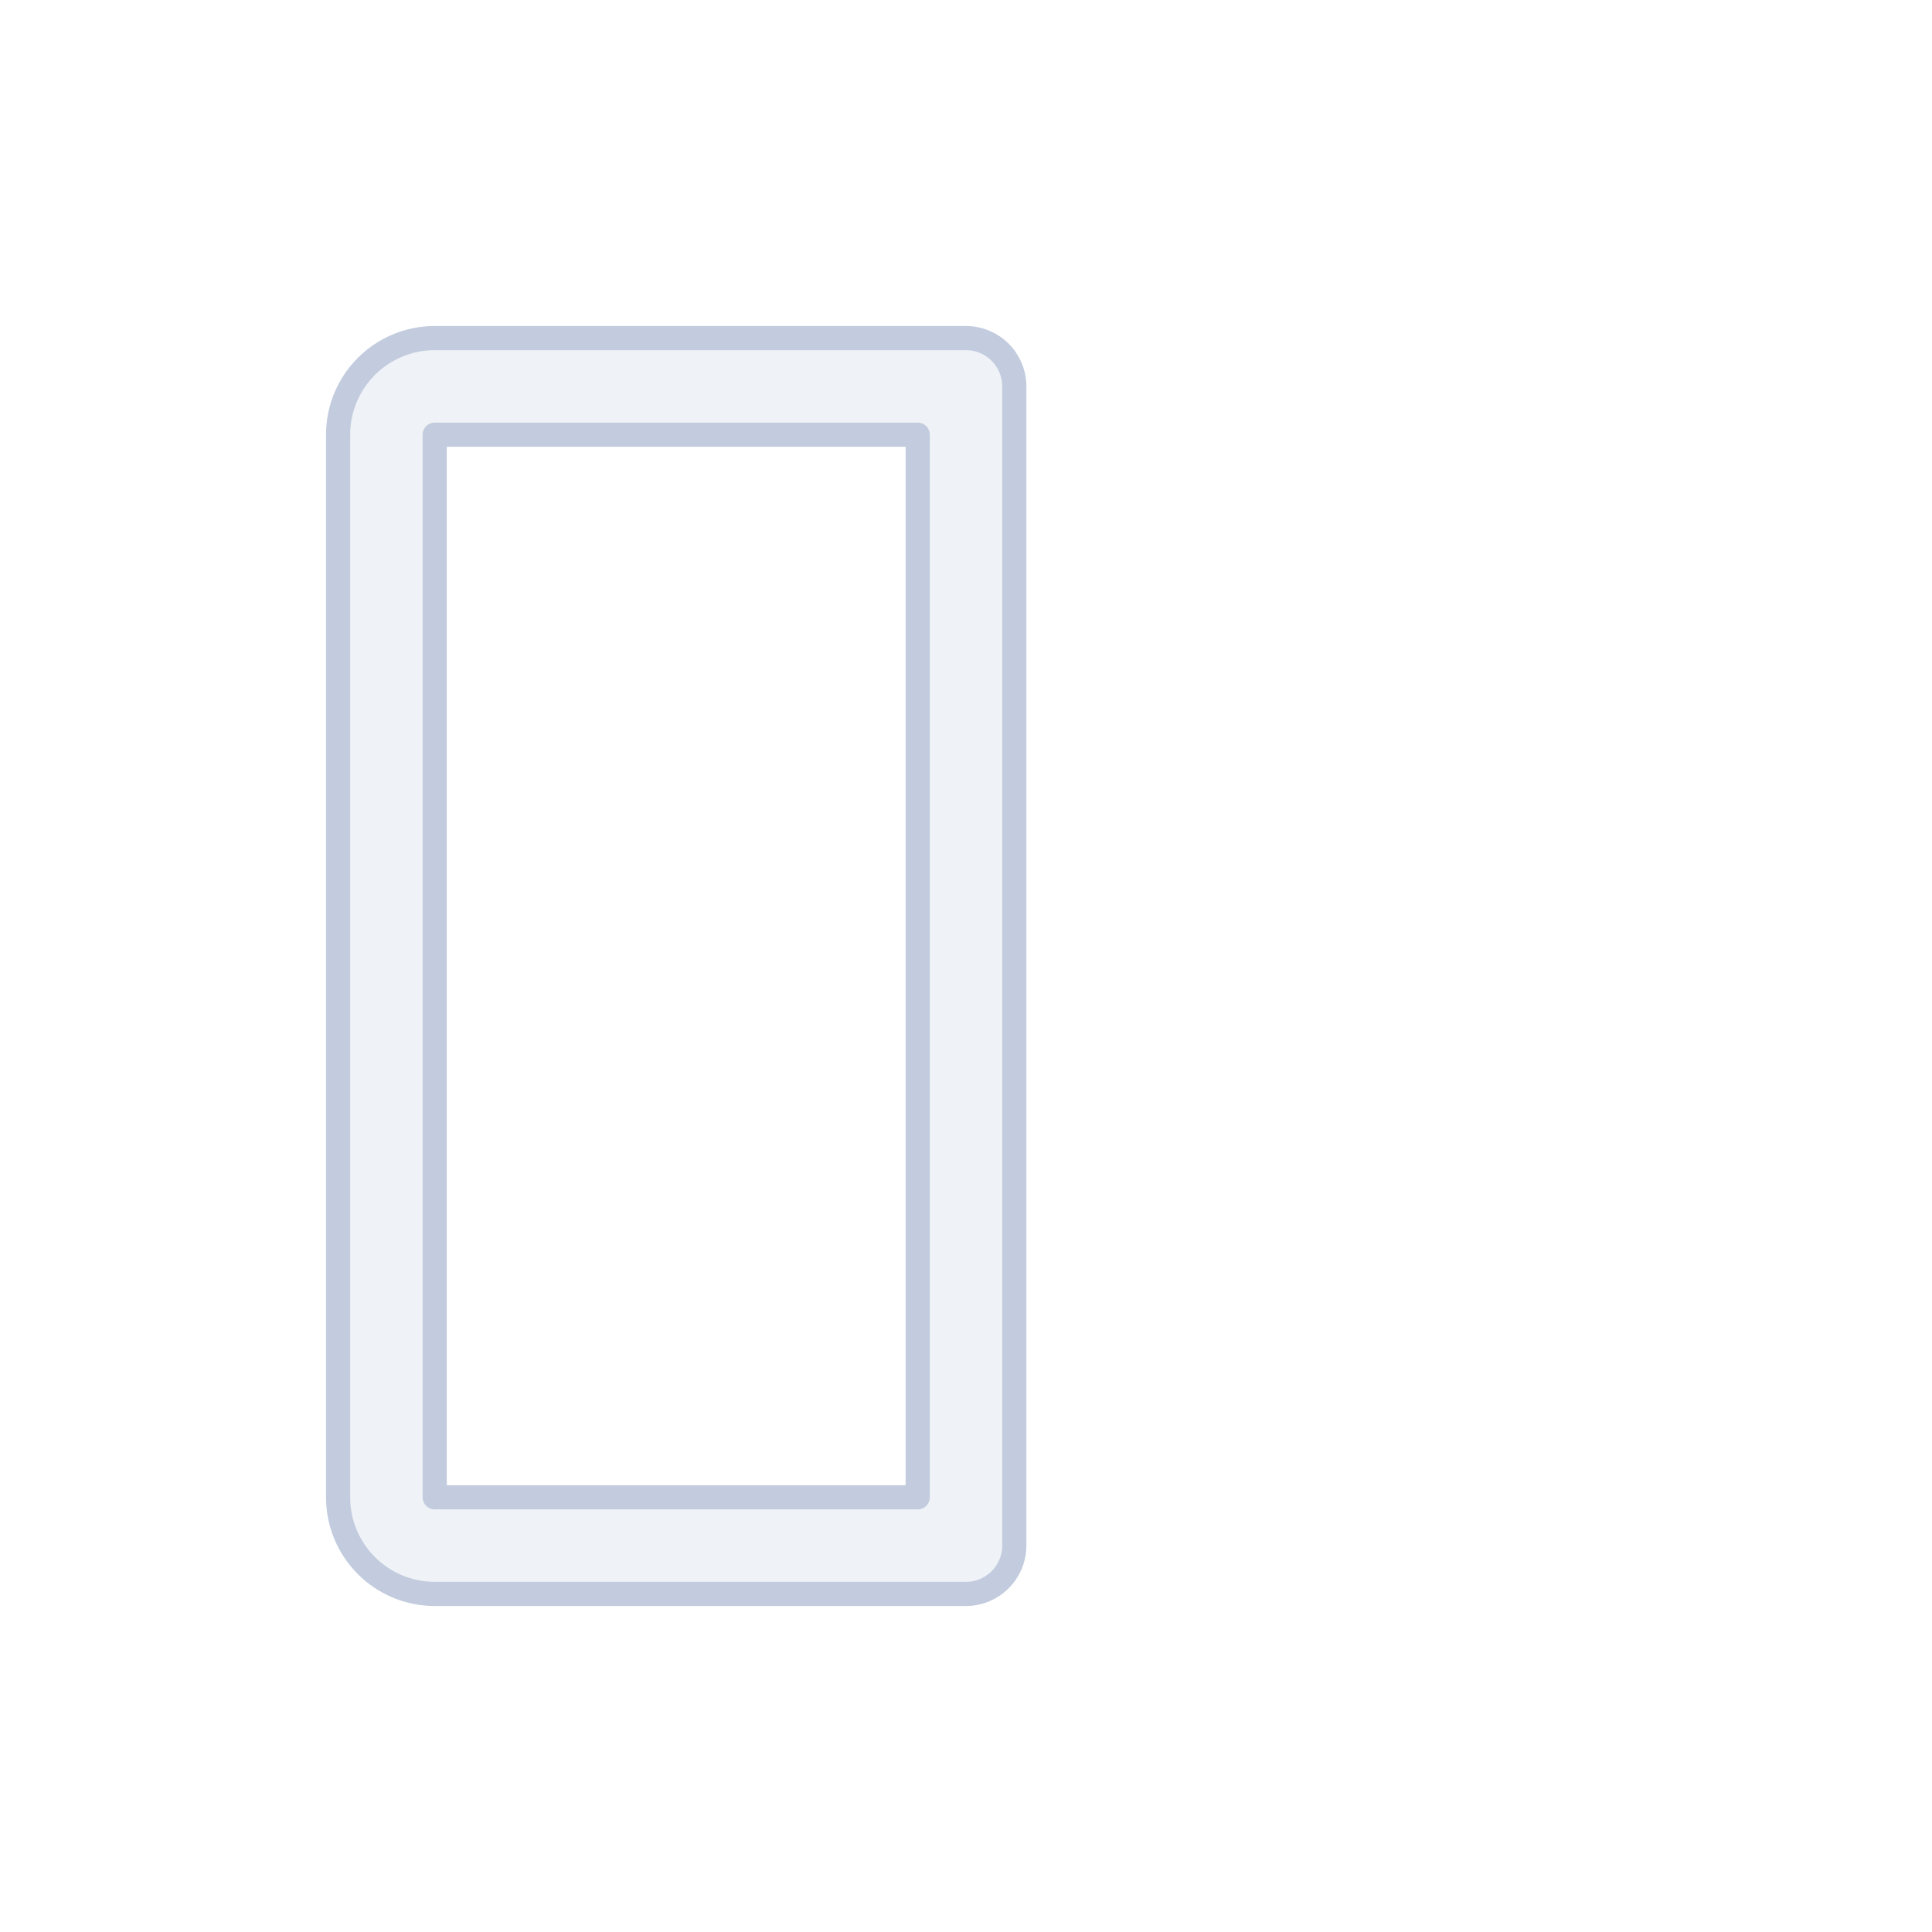<svg width="80" height="80" viewBox="0 0 80 80" fill="none" xmlns="http://www.w3.org/2000/svg">
  <path fill-rule="evenodd" clip-rule="evenodd" d="M14 18C14 15.791 15.791 14 18 14H40C40.53 14 41.039 14.211 41.414 14.586C41.789 14.961 42 15.47 42 16L42 64C42 65.105 41.105 66 40 66H18C15.791 66 14 64.209 14 62V18ZM38 18L18 18V62H38L38 18Z" fill="#C2CCDE" fill-opacity="0.25" stroke="#C2CCDE" stroke-linecap="round" stroke-linejoin="round" />
</svg>